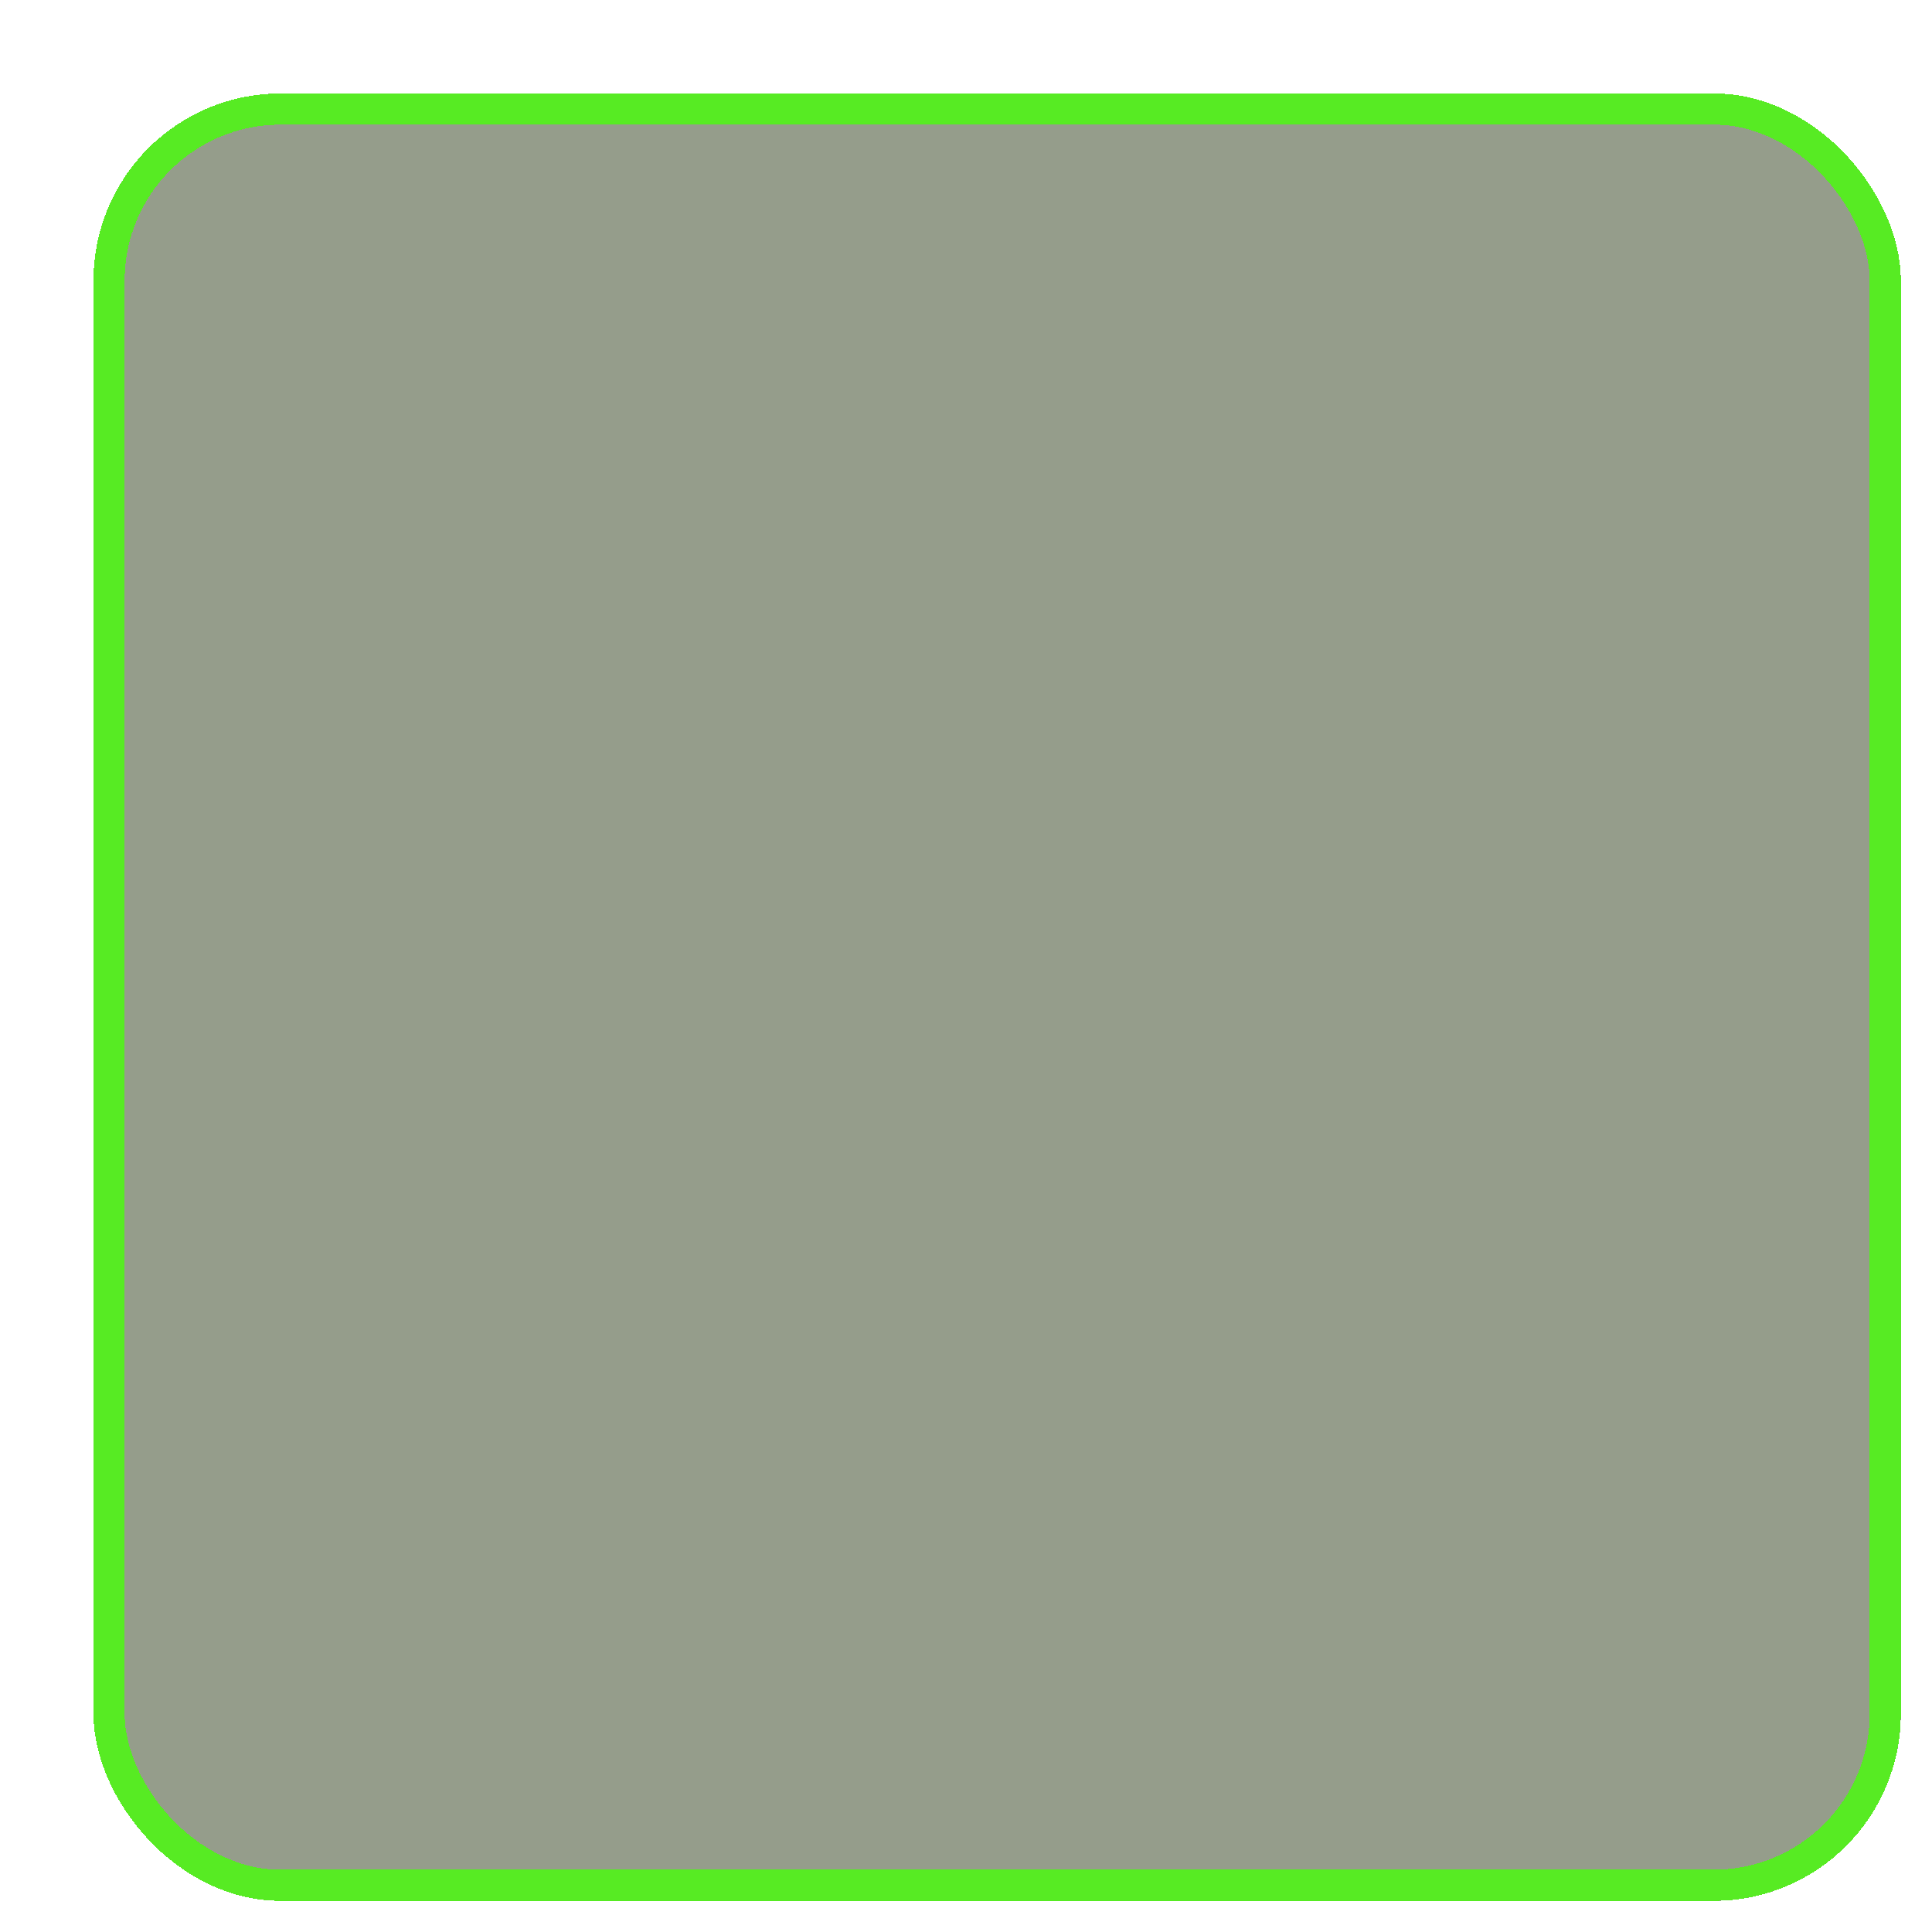 <svg width="62" height="62" viewBox="0 0 62 62" fill="none" xmlns="http://www.w3.org/2000/svg">
<g filter="url(#filter0_d_630_52)">
<rect width="58" height="58" rx="6" fill="#2D3D18" fill-opacity="0.5" shape-rendering="crispEdges"/>
<rect x="0.5" y="0.5" width="57" height="57" rx="5.5" stroke="#57EB23" shape-rendering="crispEdges"/>
</g>
<defs>
<filter id="filter0_d_630_52" x="0" y="0" width="62" height="62" filterUnits="userSpaceOnUse" color-interpolation-filters="sRGB">
<feFlood flood-opacity="0" result="BackgroundImageFix"/>
<feColorMatrix in="SourceAlpha" type="matrix" values="0 0 0 0 0 0 0 0 0 0 0 0 0 0 0 0 0 0 127 0" result="hardAlpha"/>
<feOffset dx="3" dy="3"/>
<feGaussianBlur stdDeviation="0.5"/>
<feComposite in2="hardAlpha" operator="out"/>
<feColorMatrix type="matrix" values="0 0 0 0 0.276 0 0 0 0 0.863 0 0 0 0 0 0 0 0 0.25 0"/>
<feBlend mode="normal" in2="BackgroundImageFix" result="effect1_dropShadow_630_52"/>
<feBlend mode="normal" in="SourceGraphic" in2="effect1_dropShadow_630_52" result="shape"/>
</filter>
</defs>
</svg>
